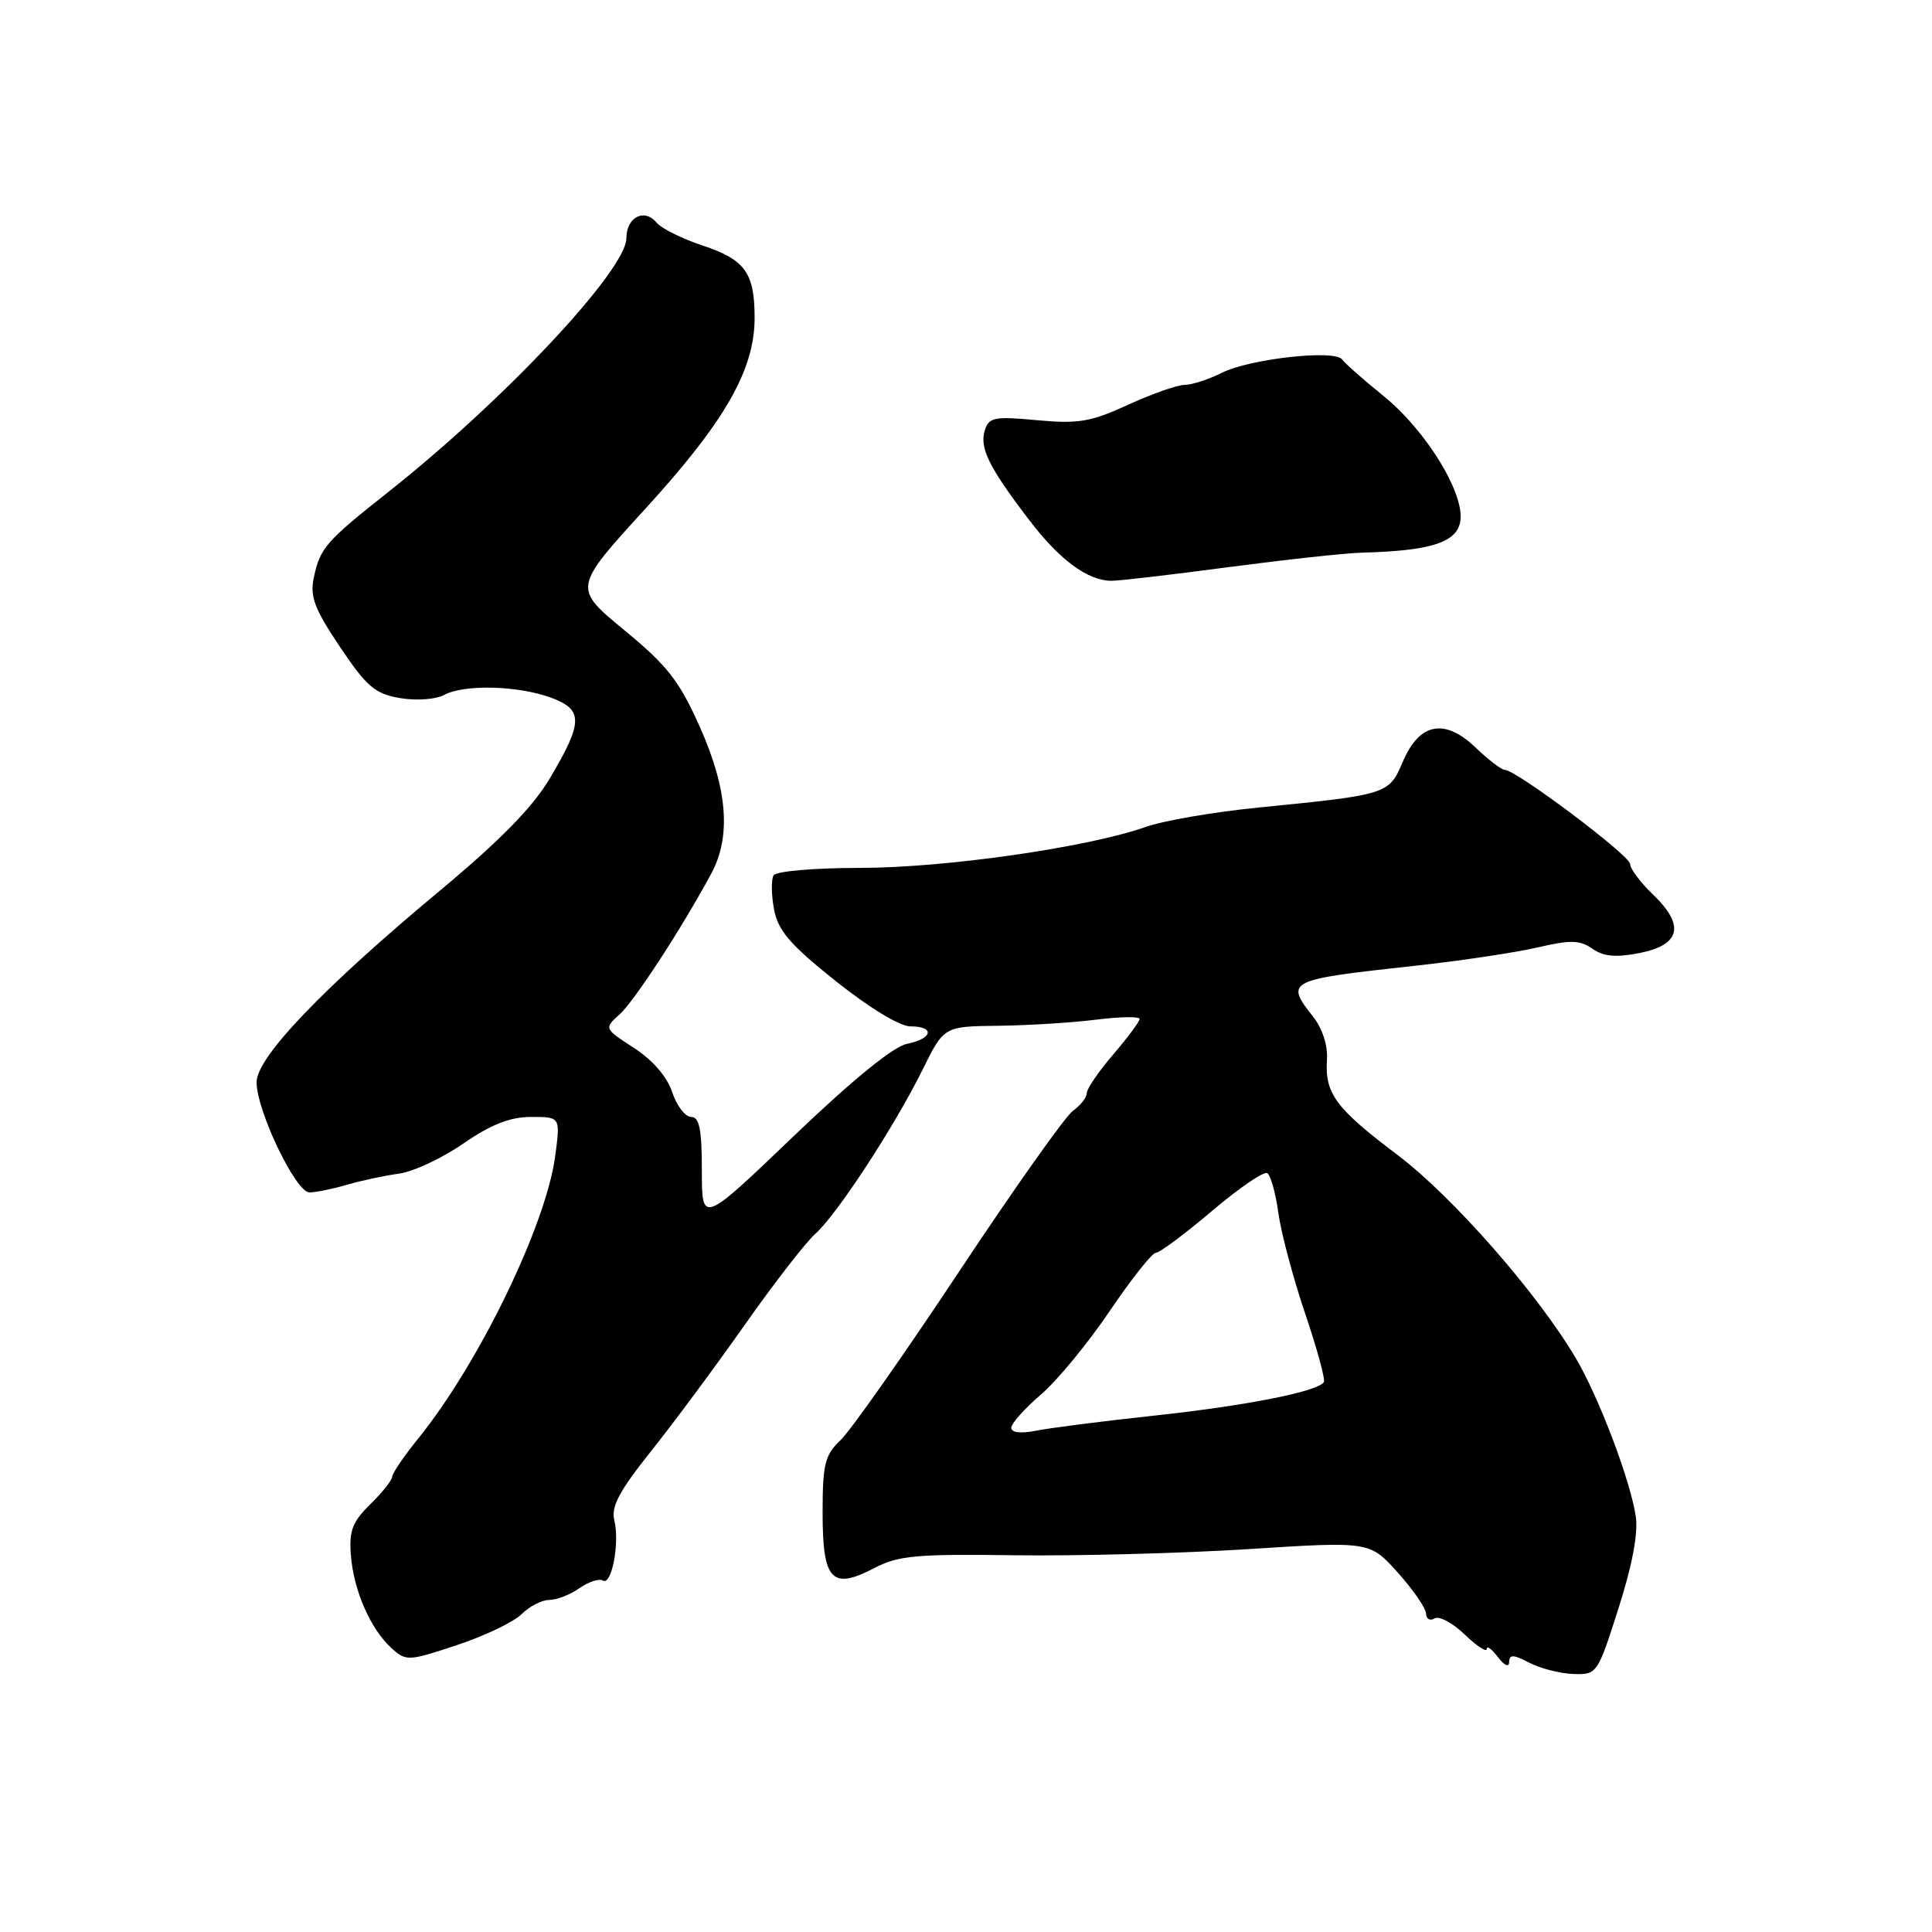 <?xml version="1.0" encoding="UTF-8" standalone="no"?>
<!DOCTYPE svg PUBLIC "-//W3C//DTD SVG 1.1//EN" "http://www.w3.org/Graphics/SVG/1.1/DTD/svg11.dtd" >
<svg xmlns="http://www.w3.org/2000/svg" xmlns:xlink="http://www.w3.org/1999/xlink" version="1.1" viewBox="0 0 256 256">
 <g >
 <path fill="currentColor"
d=" M 214.45 213.14 C 216.28 207.44 217.08 203.16 216.75 200.93 C 216.02 196.11 211.86 185.13 208.77 179.91 C 203.69 171.33 192.45 158.52 185.17 153.03 C 176.98 146.85 175.53 144.90 175.83 140.41 C 175.96 138.56 175.23 136.29 174.02 134.75 C 170.24 129.95 170.49 129.83 187.50 127.97 C 193.55 127.31 200.86 126.21 203.75 125.54 C 208.10 124.52 209.34 124.55 211.00 125.71 C 212.48 126.75 214.12 126.90 217.25 126.28 C 222.69 125.21 223.29 122.61 219.04 118.54 C 217.37 116.94 216.00 115.11 216.00 114.49 C 216.00 113.36 200.87 102.00 199.37 102.00 C 198.94 102.00 197.22 100.68 195.55 99.08 C 191.43 95.12 188.09 95.76 185.88 100.93 C 184.04 105.26 183.91 105.30 166.79 107.00 C 160.90 107.58 154.15 108.74 151.79 109.58 C 144.17 112.28 125.21 115.00 113.96 115.00 C 107.94 115.00 102.85 115.44 102.51 115.98 C 102.18 116.52 102.20 118.55 102.56 120.48 C 103.10 123.32 104.66 125.15 110.74 130.00 C 115.17 133.53 119.23 136.00 120.63 136.00 C 123.93 136.00 123.60 137.63 120.17 138.32 C 118.36 138.68 112.94 143.10 105.17 150.54 C 93.00 162.20 93.00 162.20 93.00 155.10 C 93.00 149.63 92.67 148.00 91.58 148.00 C 90.80 148.00 89.67 146.52 89.07 144.72 C 88.40 142.68 86.49 140.47 84.01 138.86 C 80.03 136.28 80.03 136.28 82.12 134.39 C 84.08 132.61 90.37 122.95 94.25 115.75 C 96.90 110.82 96.41 104.56 92.72 96.29 C 90.01 90.22 88.43 88.19 82.71 83.49 C 75.93 77.90 75.93 77.90 85.55 67.37 C 96.04 55.89 99.97 49.03 99.99 42.18 C 100.00 36.16 98.75 34.41 93.09 32.53 C 90.37 31.63 87.64 30.27 87.00 29.50 C 85.38 27.55 83.00 28.77 83.00 31.56 C 83.00 35.77 66.82 53.03 51.50 65.15 C 43.16 71.75 42.42 72.59 41.58 76.54 C 41.05 79.05 41.66 80.67 45.05 85.72 C 48.60 91.01 49.70 91.94 53.01 92.50 C 55.17 92.87 57.73 92.68 58.86 92.08 C 61.52 90.65 68.64 90.84 73.00 92.44 C 77.31 94.03 77.28 95.67 72.86 103.13 C 70.61 106.94 66.28 111.36 58.28 118.02 C 42.72 130.98 34.00 140.10 34.00 143.40 C 34.00 147.17 39.19 158.00 41.00 158.00 C 41.83 158.00 44.09 157.54 46.01 156.98 C 47.93 156.42 51.02 155.76 52.89 155.51 C 54.75 155.26 58.58 153.47 61.39 151.53 C 65.09 148.98 67.59 148.00 70.39 148.00 C 74.26 148.00 74.26 148.00 73.57 153.16 C 72.36 162.33 63.45 180.70 55.37 190.67 C 53.52 192.96 51.99 195.21 51.97 195.67 C 51.96 196.13 50.65 197.77 49.06 199.33 C 46.68 201.67 46.23 202.84 46.50 206.12 C 46.87 210.80 49.11 215.88 51.89 218.40 C 53.81 220.14 54.12 220.12 60.56 217.98 C 64.24 216.76 68.09 214.91 69.12 213.88 C 70.15 212.85 71.80 212.00 72.78 212.00 C 73.76 212.00 75.56 211.30 76.78 210.44 C 78.00 209.59 79.40 209.13 79.88 209.43 C 81.05 210.15 82.14 204.42 81.40 201.46 C 80.95 199.65 82.04 197.59 86.25 192.31 C 89.24 188.57 94.85 181.00 98.72 175.50 C 102.59 170.00 106.78 164.60 108.02 163.50 C 110.87 160.98 118.50 149.31 122.24 141.75 C 125.08 136.00 125.08 136.00 132.29 135.92 C 136.26 135.87 142.09 135.51 145.25 135.11 C 148.41 134.72 151.00 134.67 151.00 135.02 C 151.00 135.36 149.43 137.48 147.50 139.73 C 145.57 141.98 144.00 144.28 144.00 144.85 C 144.00 145.42 143.18 146.47 142.17 147.19 C 141.16 147.91 134.37 157.50 127.08 168.50 C 119.78 179.50 112.73 189.53 111.41 190.79 C 109.29 192.81 109.00 193.96 109.00 200.49 C 109.00 209.43 110.21 210.72 115.85 207.78 C 119.03 206.11 121.43 205.90 134.50 206.08 C 142.75 206.19 156.70 205.82 165.50 205.26 C 181.50 204.24 181.50 204.24 185.21 208.37 C 187.25 210.64 188.93 213.09 188.96 213.81 C 188.98 214.53 189.49 214.82 190.08 214.45 C 190.68 214.08 192.48 215.04 194.08 216.58 C 195.69 218.12 197.00 218.98 197.00 218.50 C 197.00 218.01 197.66 218.49 198.47 219.56 C 199.34 220.71 199.95 220.98 199.97 220.22 C 199.99 219.20 200.54 219.22 202.62 220.31 C 204.07 221.07 206.69 221.74 208.45 221.81 C 211.61 221.92 211.68 221.83 214.45 213.14 Z  M 162.70 75.16 C 170.29 74.16 178.30 73.28 180.50 73.23 C 189.33 72.99 192.79 71.95 193.45 69.34 C 194.34 65.81 189.11 57.13 183.24 52.40 C 180.63 50.29 178.21 48.15 177.85 47.64 C 176.90 46.28 165.65 47.53 161.90 49.40 C 160.14 50.28 157.92 51.00 156.97 51.00 C 156.02 51.00 152.65 52.18 149.49 53.63 C 144.53 55.91 142.88 56.18 137.42 55.68 C 131.79 55.15 131.04 55.29 130.50 57.00 C 129.76 59.33 131.00 61.85 136.29 68.80 C 140.34 74.13 144.03 76.89 147.20 76.96 C 148.14 76.98 155.11 76.17 162.70 75.16 Z  M 134.00 189.19 C 134.00 188.62 135.76 186.65 137.90 184.81 C 140.05 182.98 144.16 177.99 147.03 173.74 C 149.91 169.48 152.67 166.00 153.16 166.00 C 153.66 166.00 156.99 163.51 160.58 160.47 C 164.16 157.43 167.47 155.17 167.92 155.45 C 168.37 155.73 169.03 158.10 169.39 160.73 C 169.75 163.35 171.34 169.32 172.92 174.00 C 174.51 178.68 175.63 182.78 175.42 183.13 C 174.65 184.38 165.23 186.25 153.00 187.57 C 146.12 188.31 139.04 189.22 137.25 189.58 C 135.26 189.98 134.00 189.83 134.00 189.19 Z "/>
</g>
</svg>